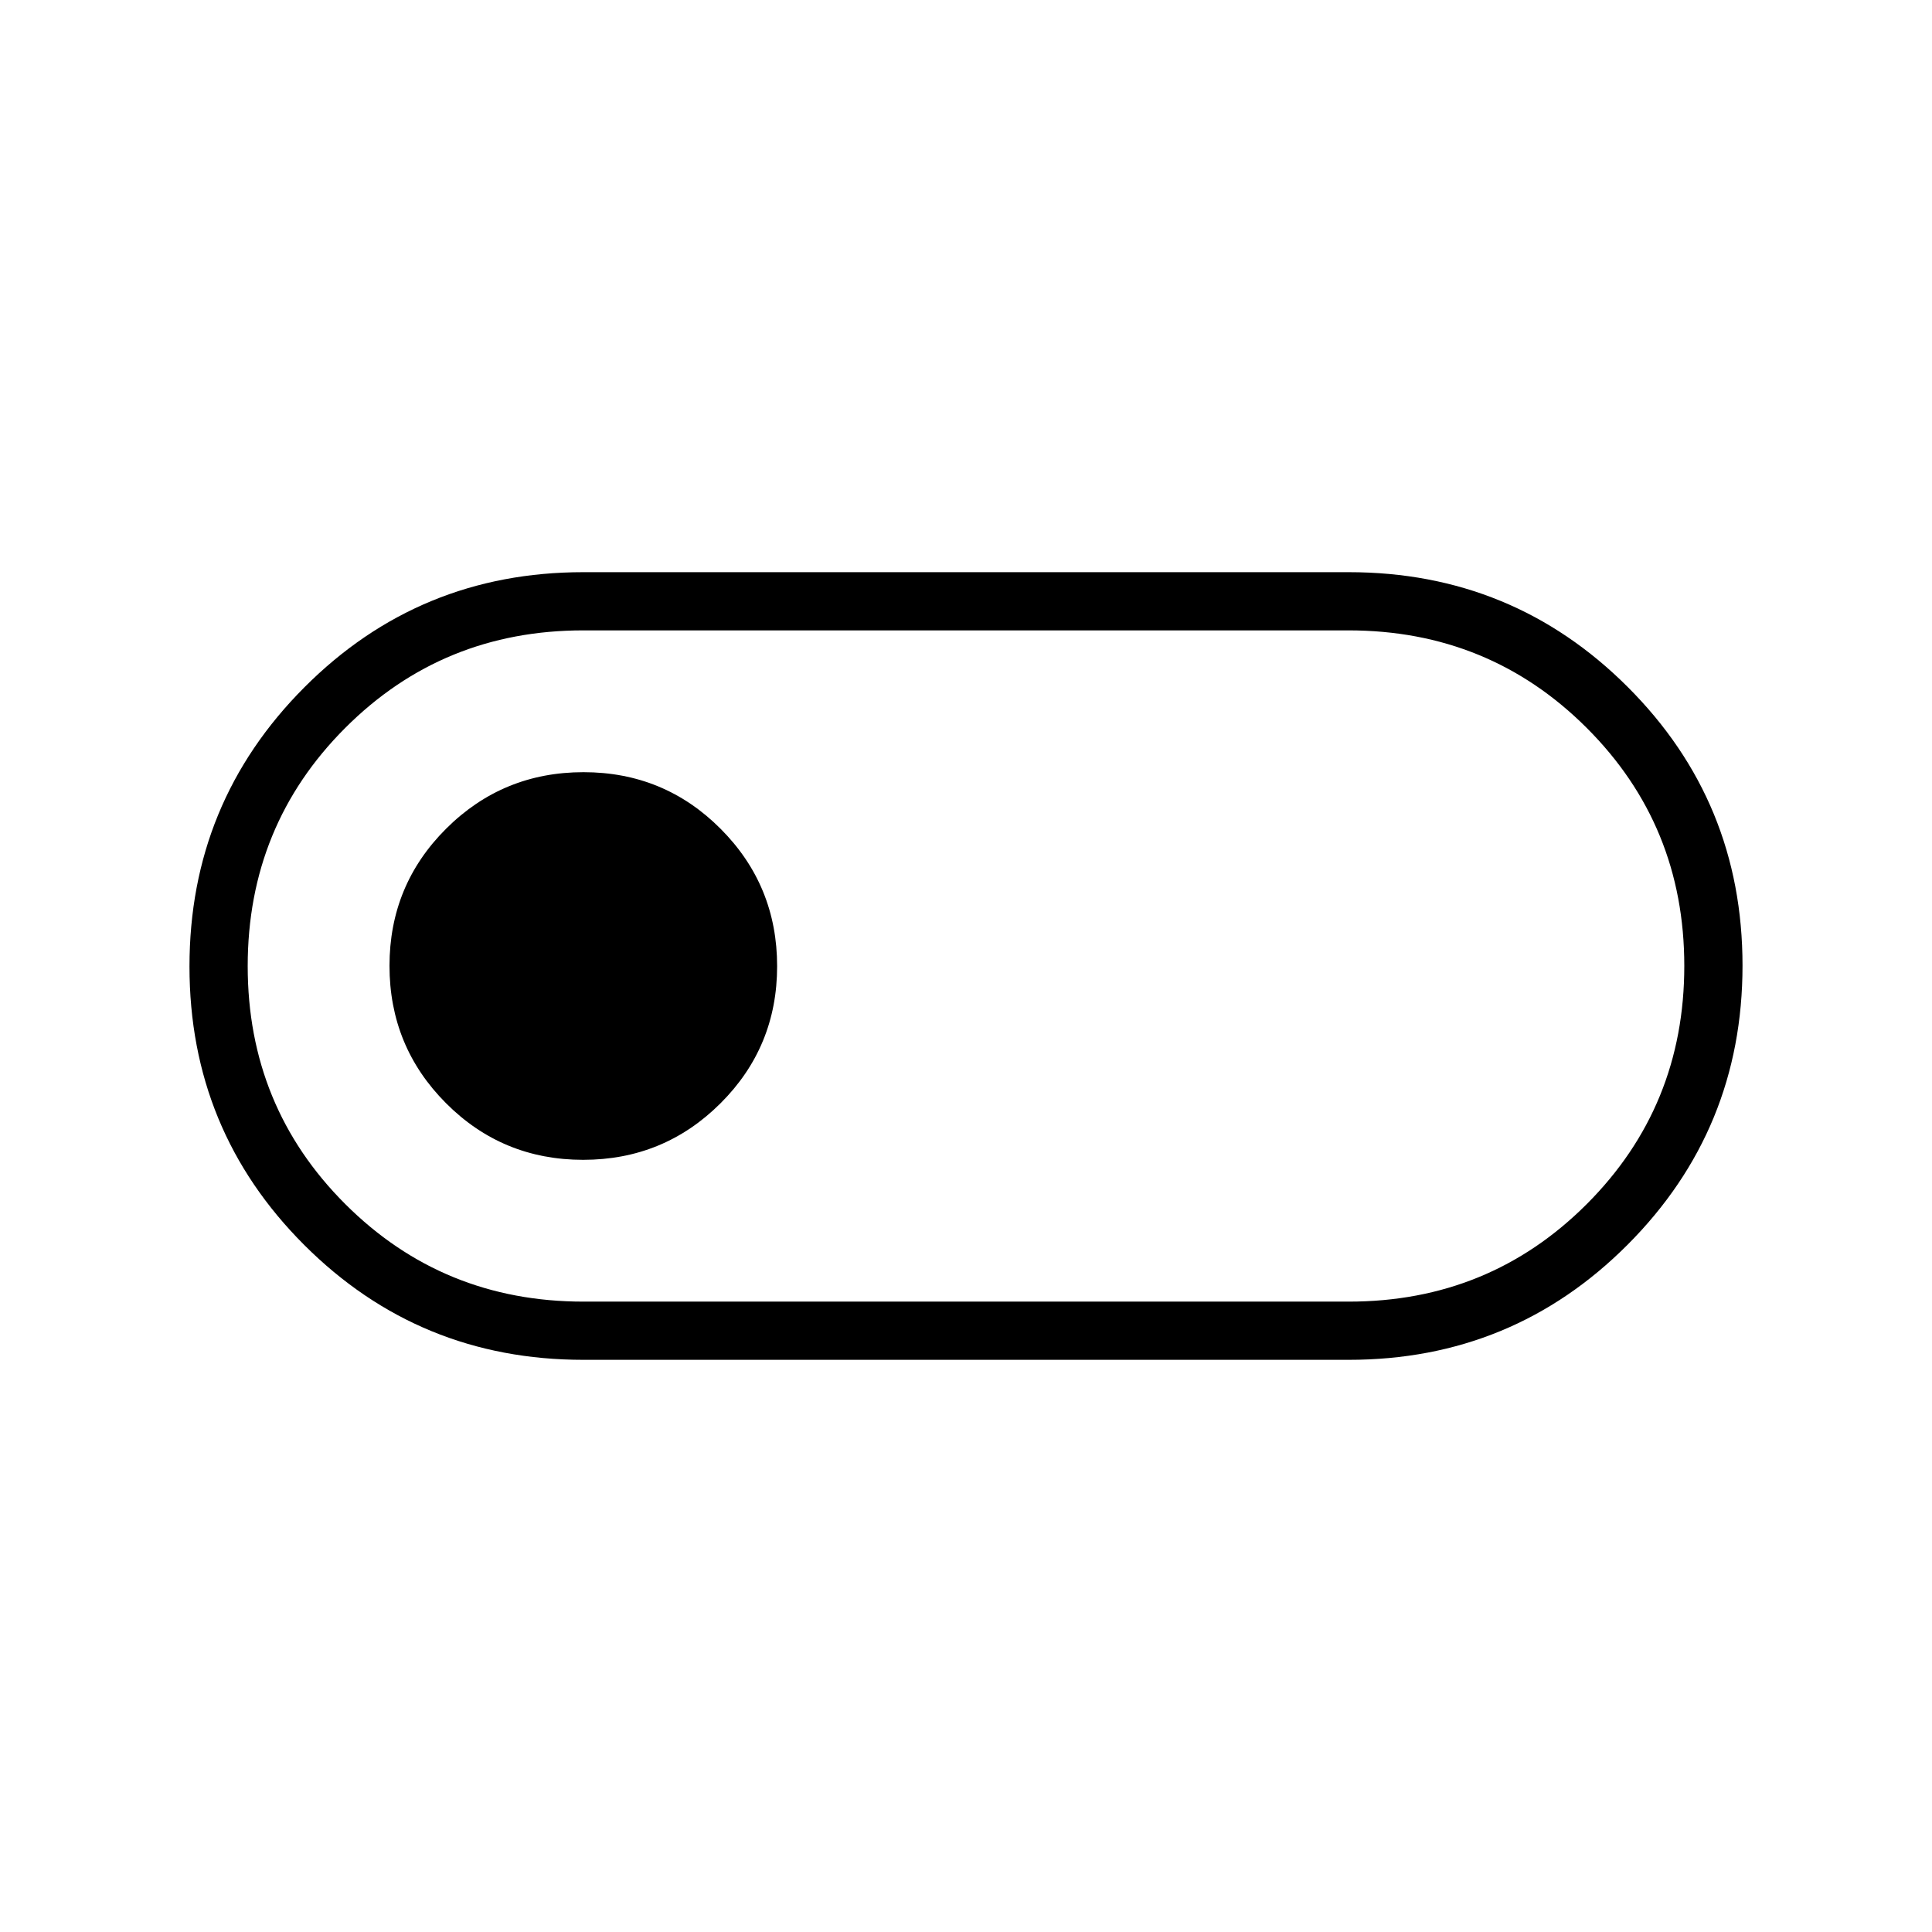 <svg xmlns="http://www.w3.org/2000/svg" height="20" viewBox="0 -960 960 960" width="20"><path d="M289.85-284.31q-81.54 0-138.62-57.01T94.15-479.78q0-81.45 57.08-138.68 57.08-57.23 138.62-57.23h380.3q81.54 0 138.62 57.01t57.08 138.46q0 81.45-57.08 138.68-57.08 57.23-138.62 57.23h-380.3Zm.11-28.92h380.21q69.87 0 118.31-48.49t48.44-118.33q0-69.83-48.51-118.28-48.51-48.44-118.37-48.44H289.83q-69.87 0-118.31 48.49t-48.44 118.33q0 69.83 48.51 118.28 48.51 48.44 118.37 48.44Zm-.2-70.46q40.09 0 68.24-28.07 28.15-28.06 28.15-68.15t-28.06-68.24q-28.06-28.16-68.15-28.16t-68.25 28.07q-28.15 28.06-28.15 68.15t28.06 68.24q28.07 28.16 68.16 28.16ZM480-480Z"/></svg>